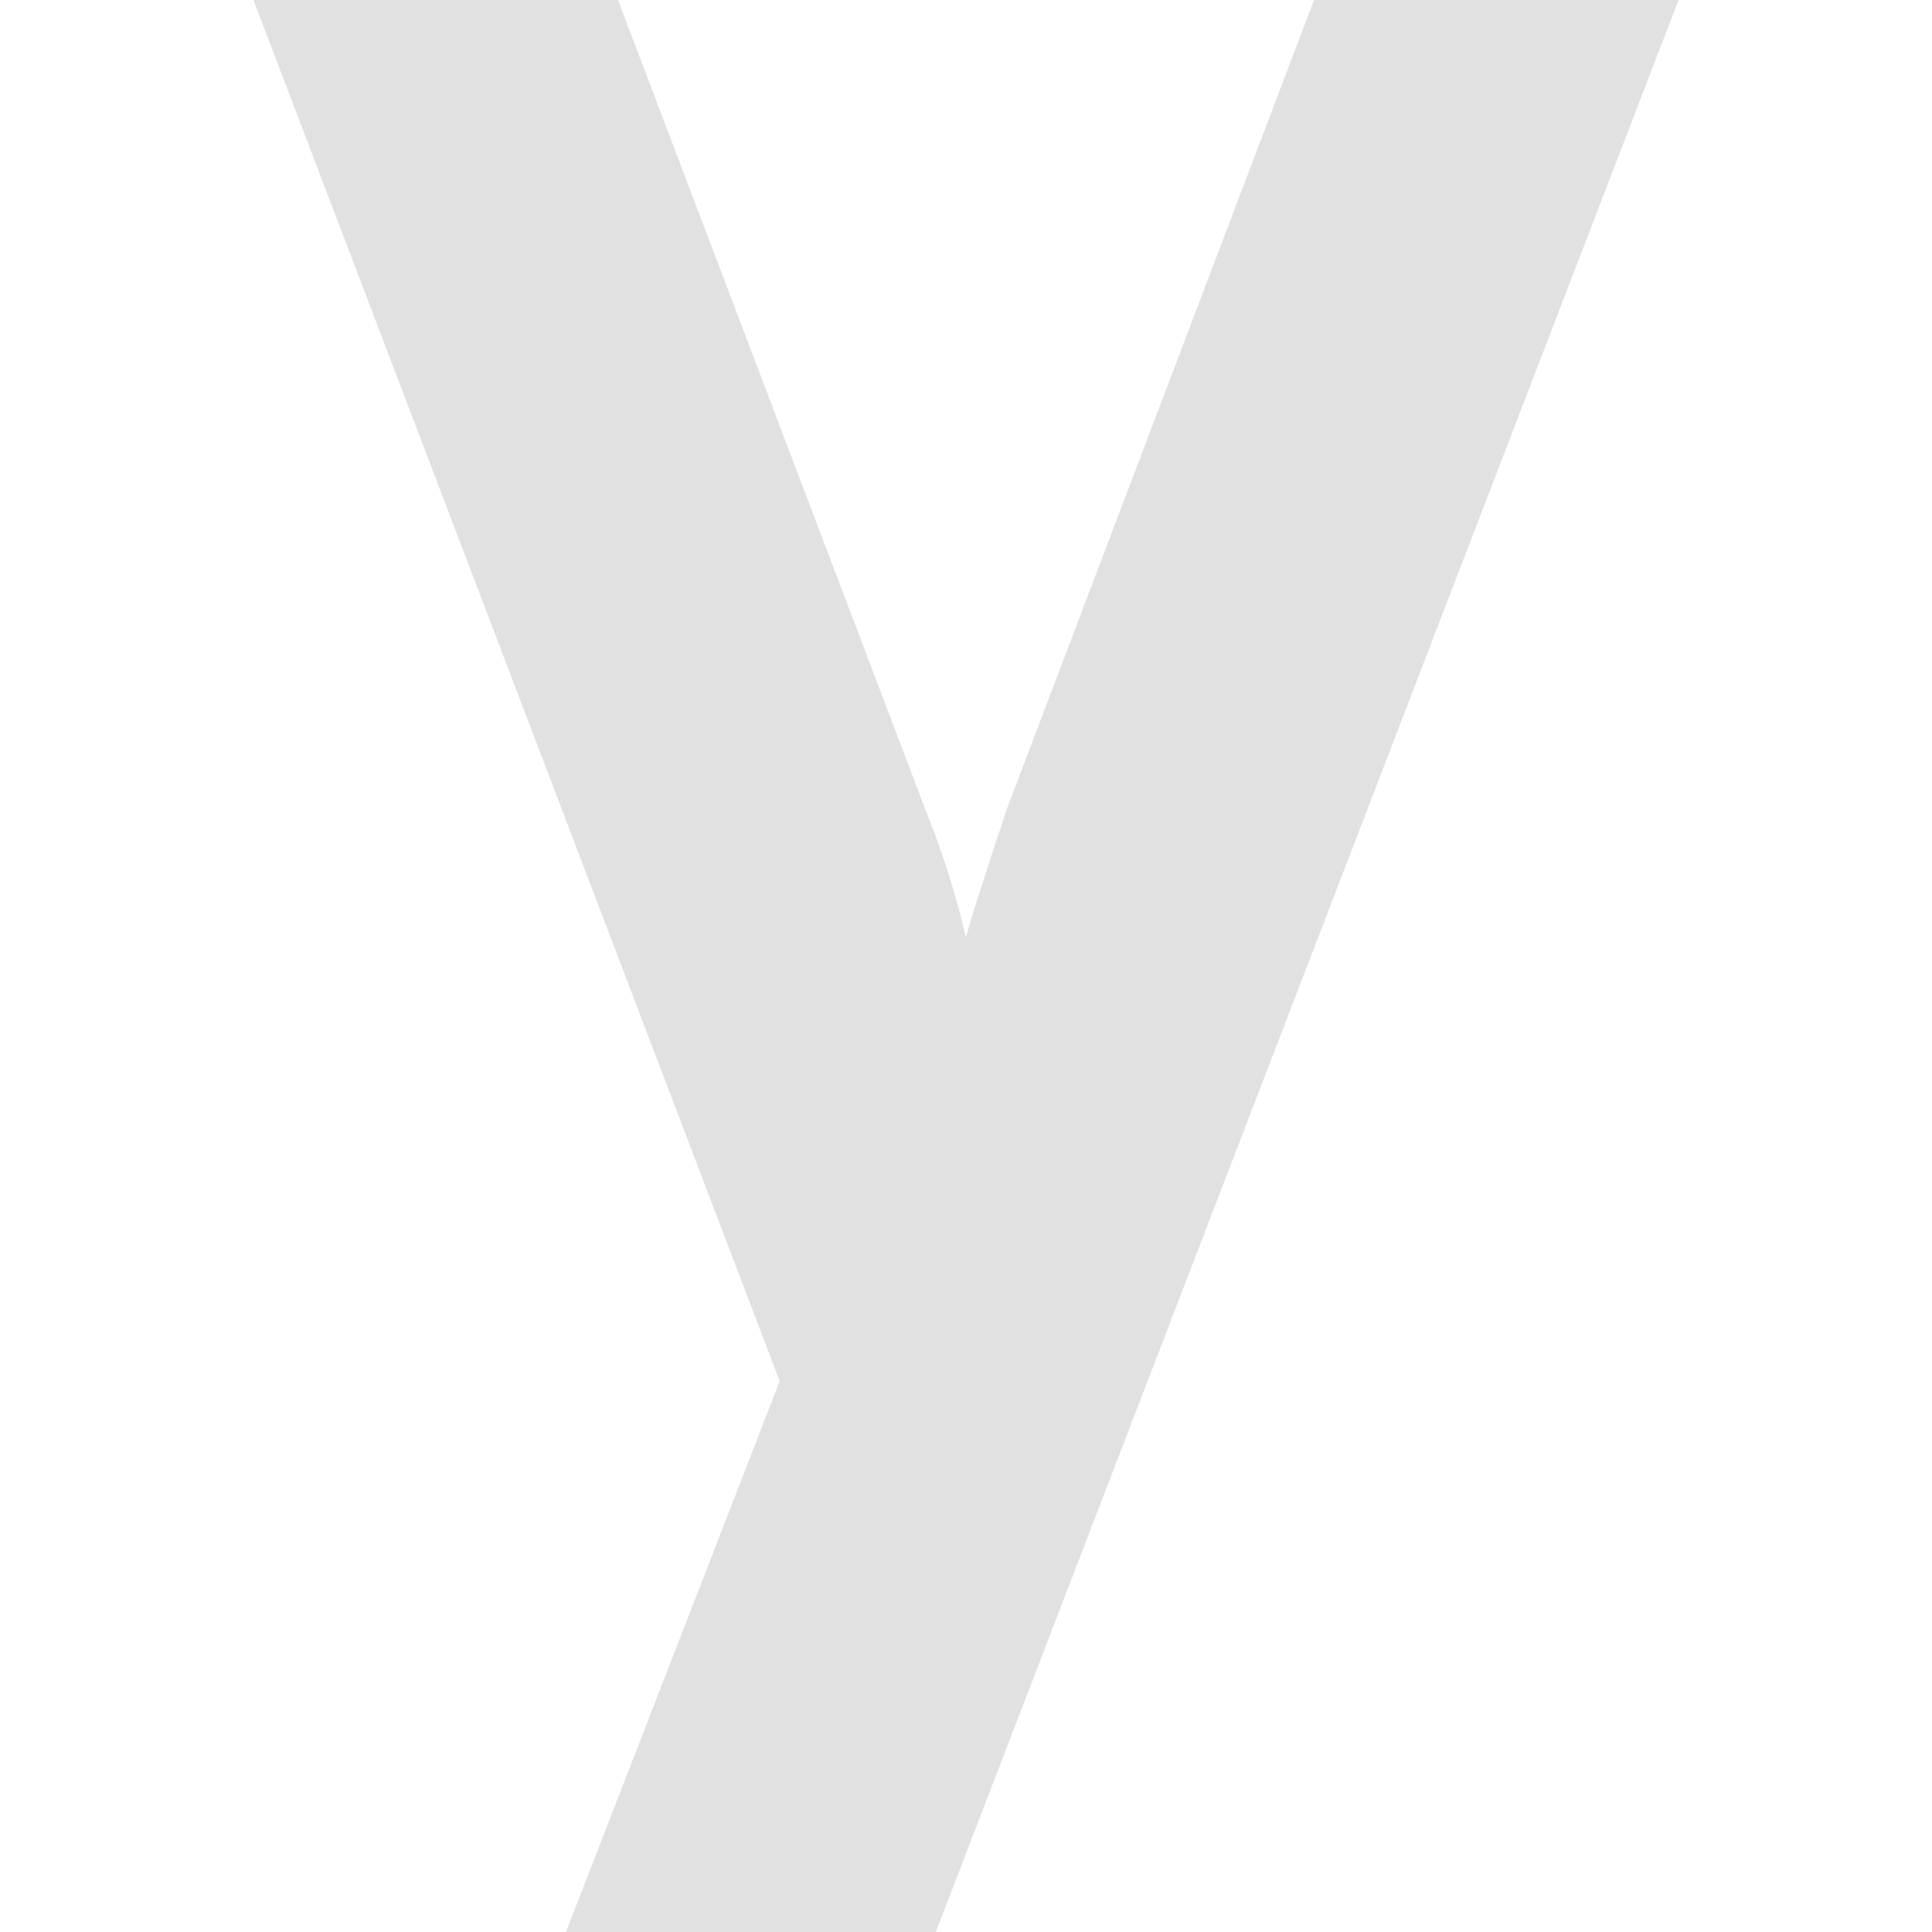 <svg xmlns="http://www.w3.org/2000/svg" style="isolation:isolate" width="16" height="16" version="1.1" id="svg86868"><defs id="defs86864"><style id="current-color-scheme" type="text/css"/></defs><path d="M7.75 16H4.687l1.77-4.562L2.099 0h3.019L7.66 6.695q.204.499.34 1.067.045-.182.34-1.067L10.882 0h3.019L7.75 16z" fill="currentColor" color="#e1e1e1" id="path86866"/></svg>